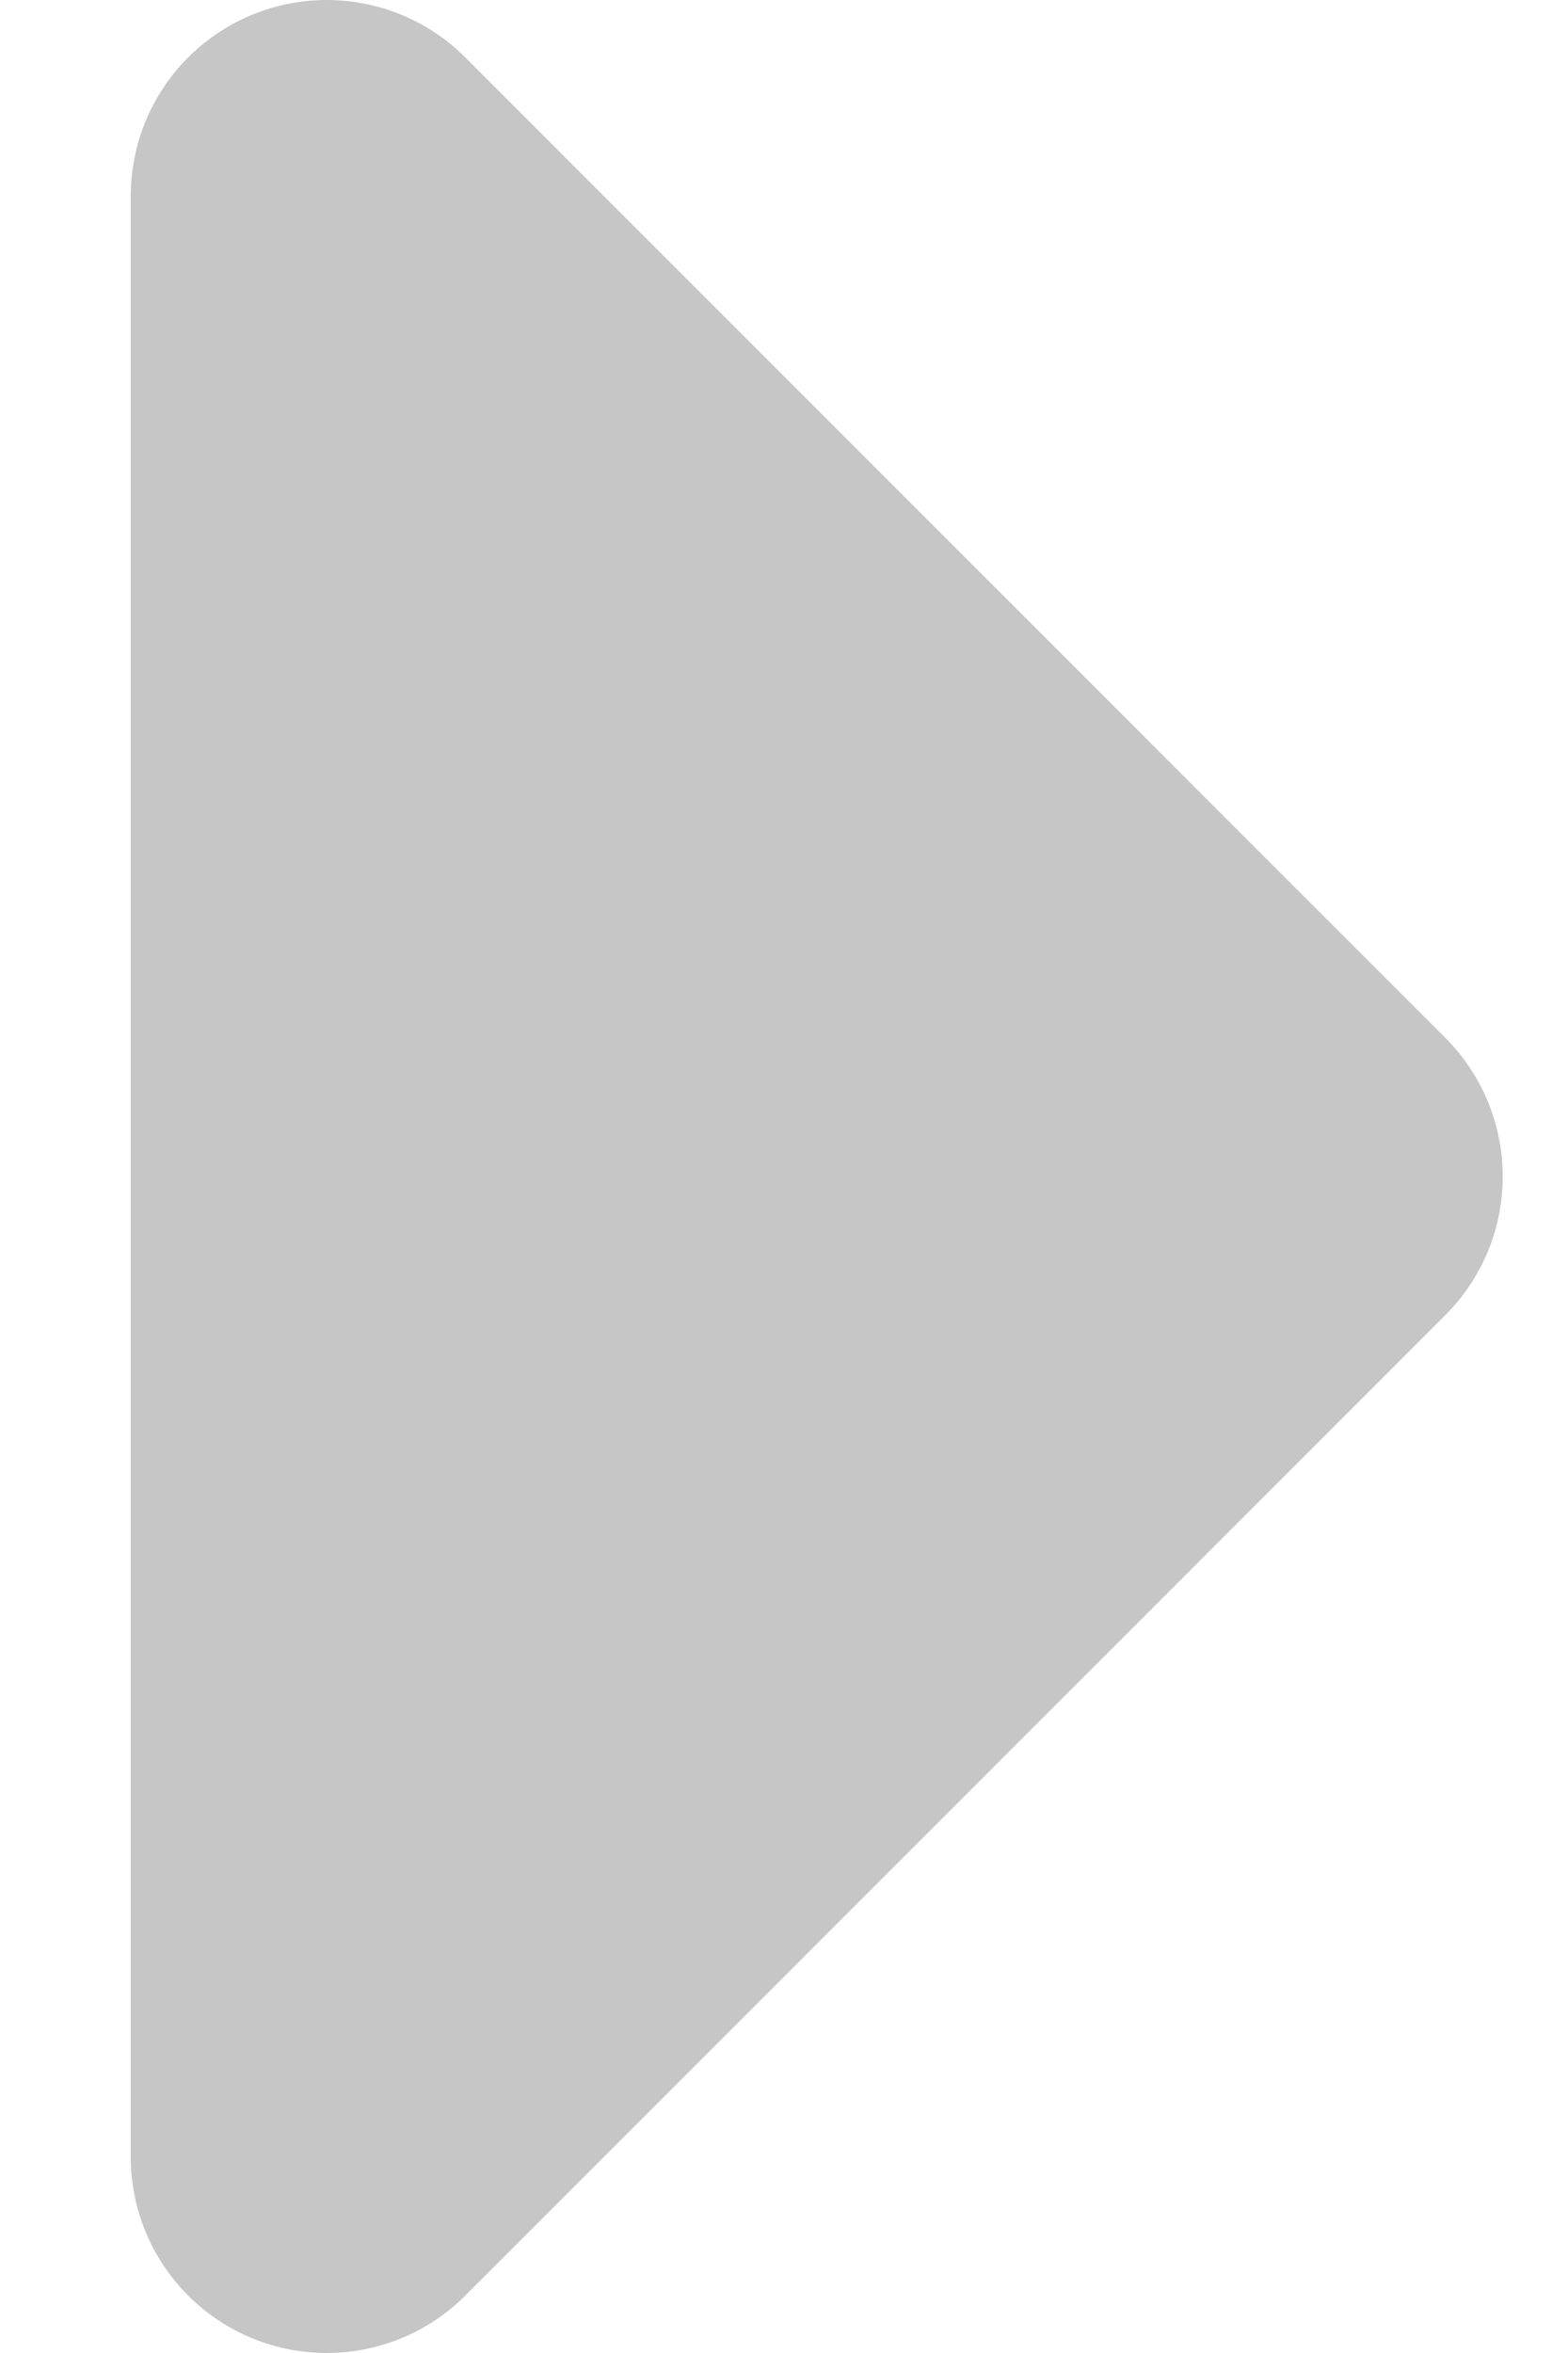 <svg width="8" height="12" viewBox="0 0 8 12" fill="none" xmlns="http://www.w3.org/2000/svg">
<path d="M1.667 1L6.667 6L1.667 11L1.667 1Z" fill="#C6C6C6" stroke="#C6C6C6" stroke-width="2" stroke-linejoin="round"/>
</svg>
